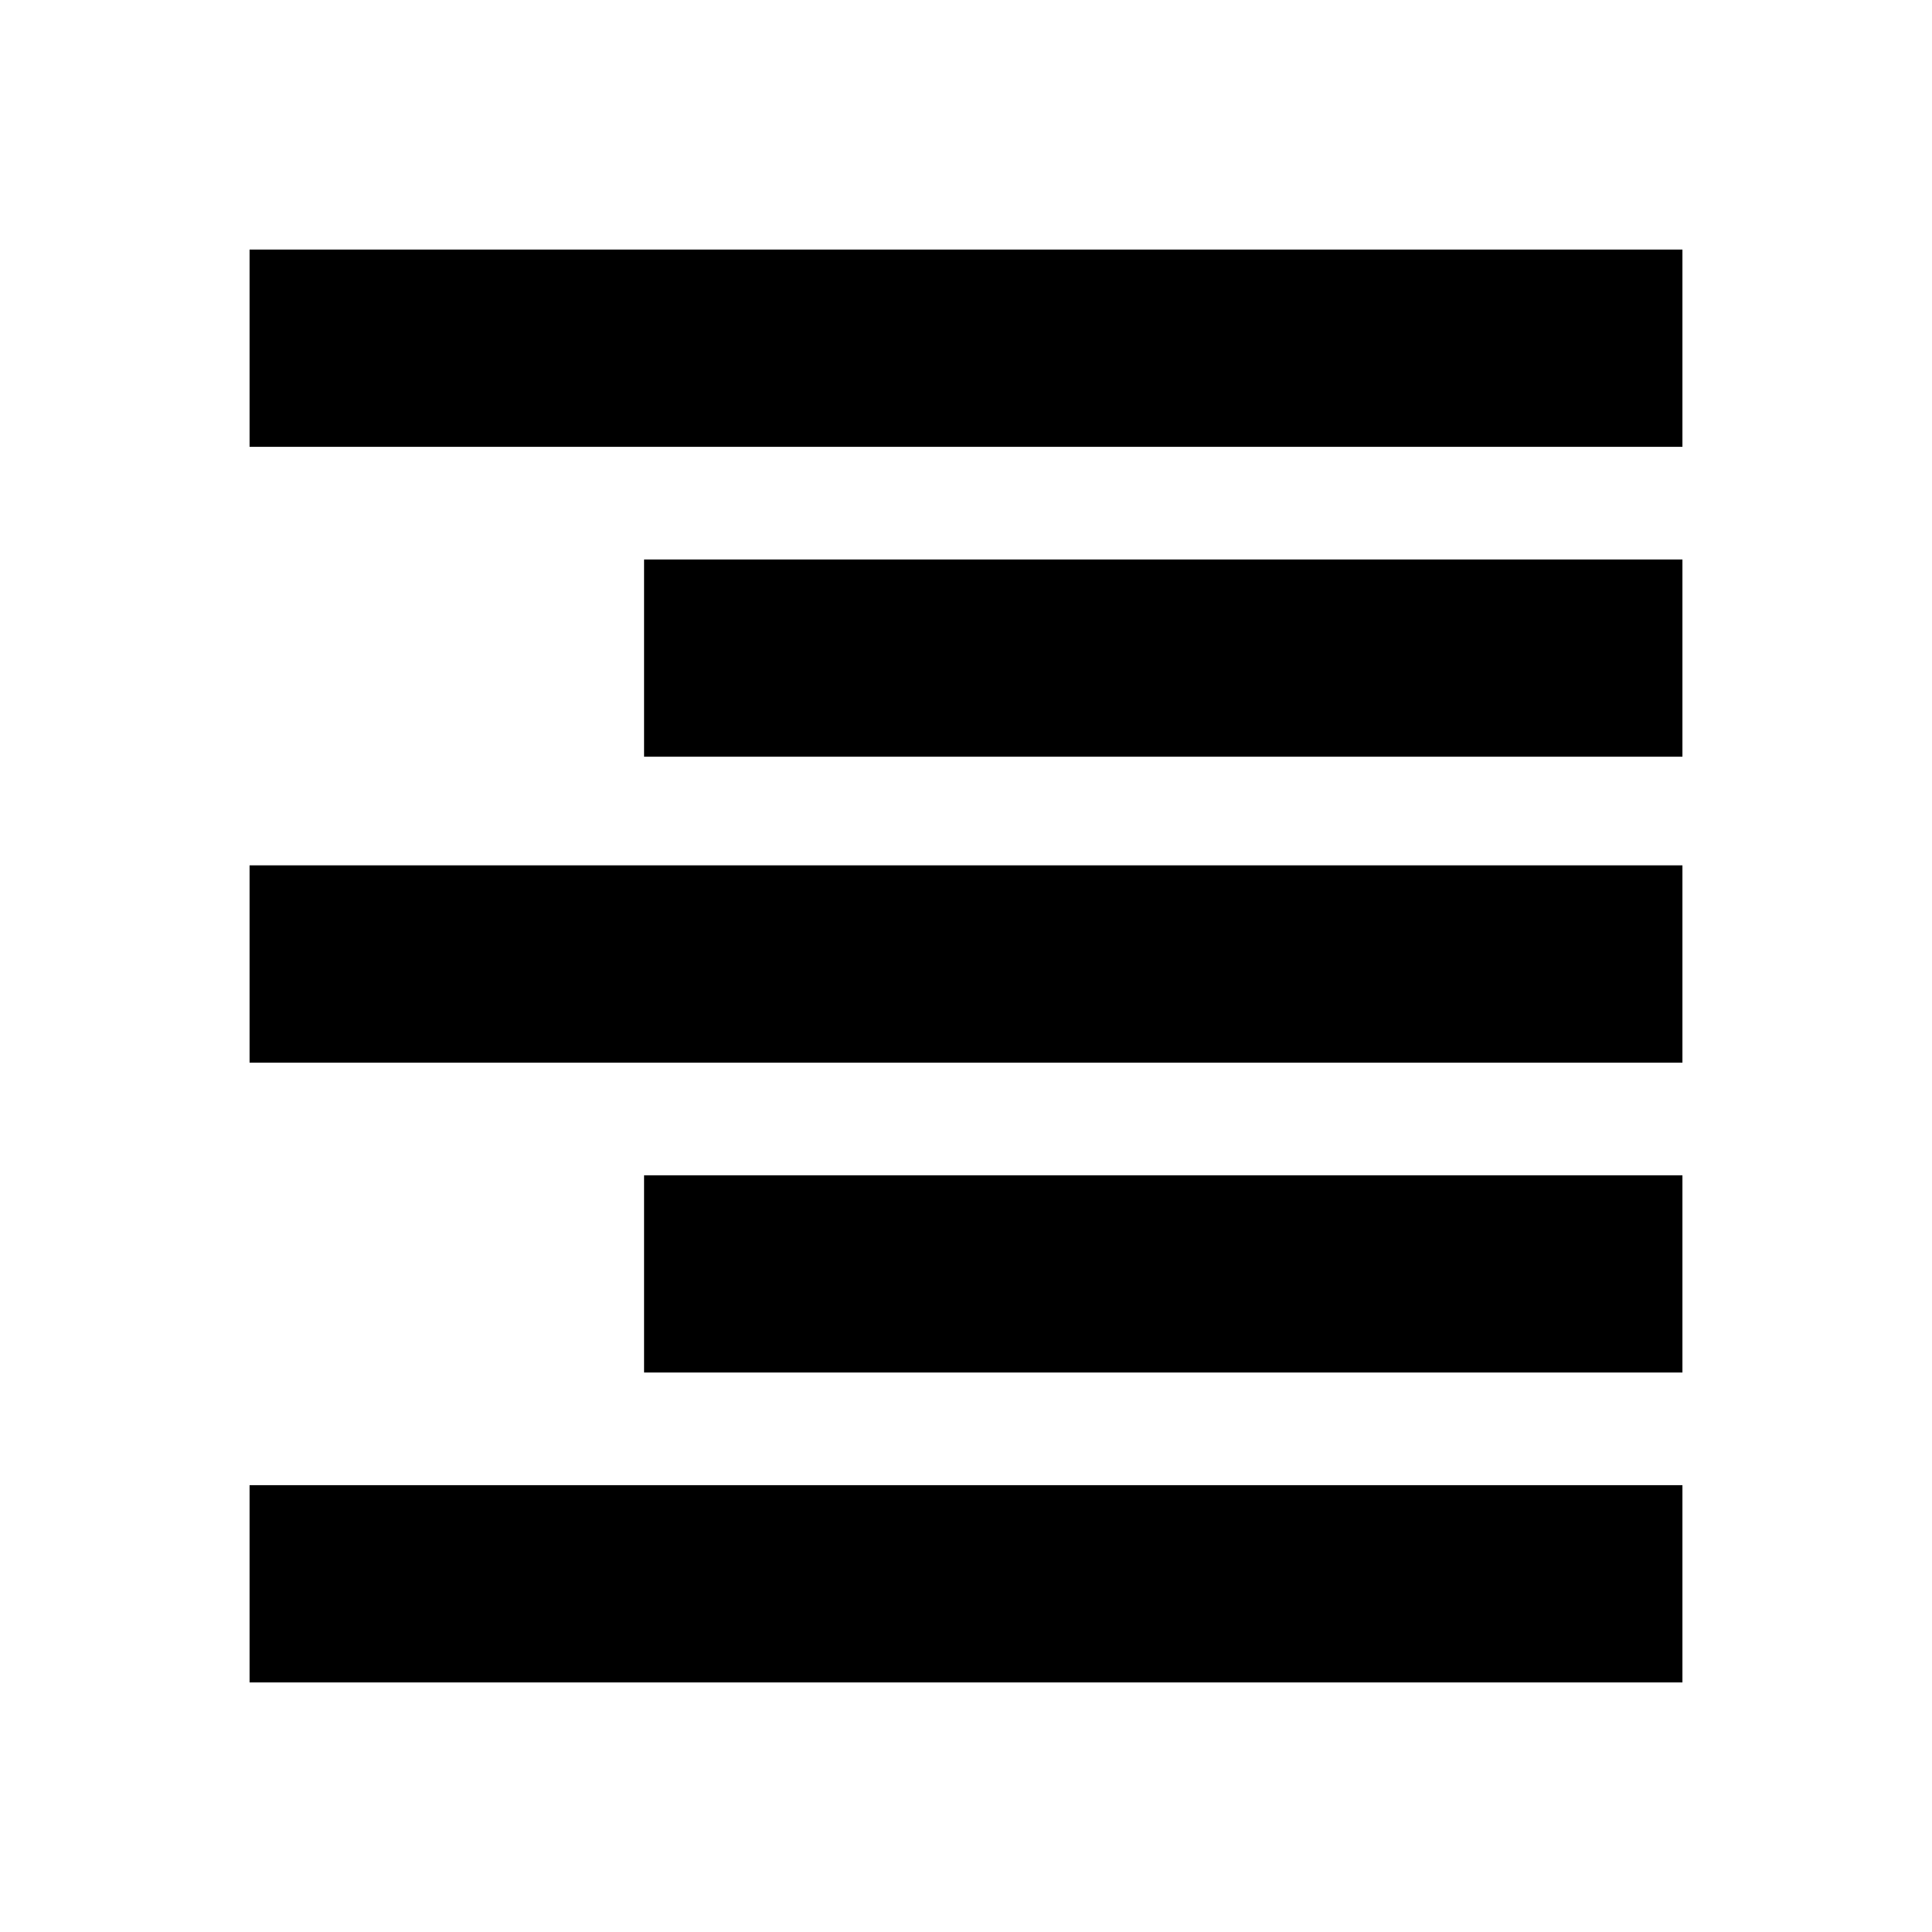 <svg xmlns="http://www.w3.org/2000/svg" height="20" width="20"><path d="M2.583 17.417v-2.042h14.834v2.042Zm4.084-3.209v-2.041h10.75v2.041ZM2.583 11V8.958h14.834V11Zm4.084-3.167V5.792h10.75v2.041ZM2.583 4.625V2.583h14.834v2.042Z"/></svg>